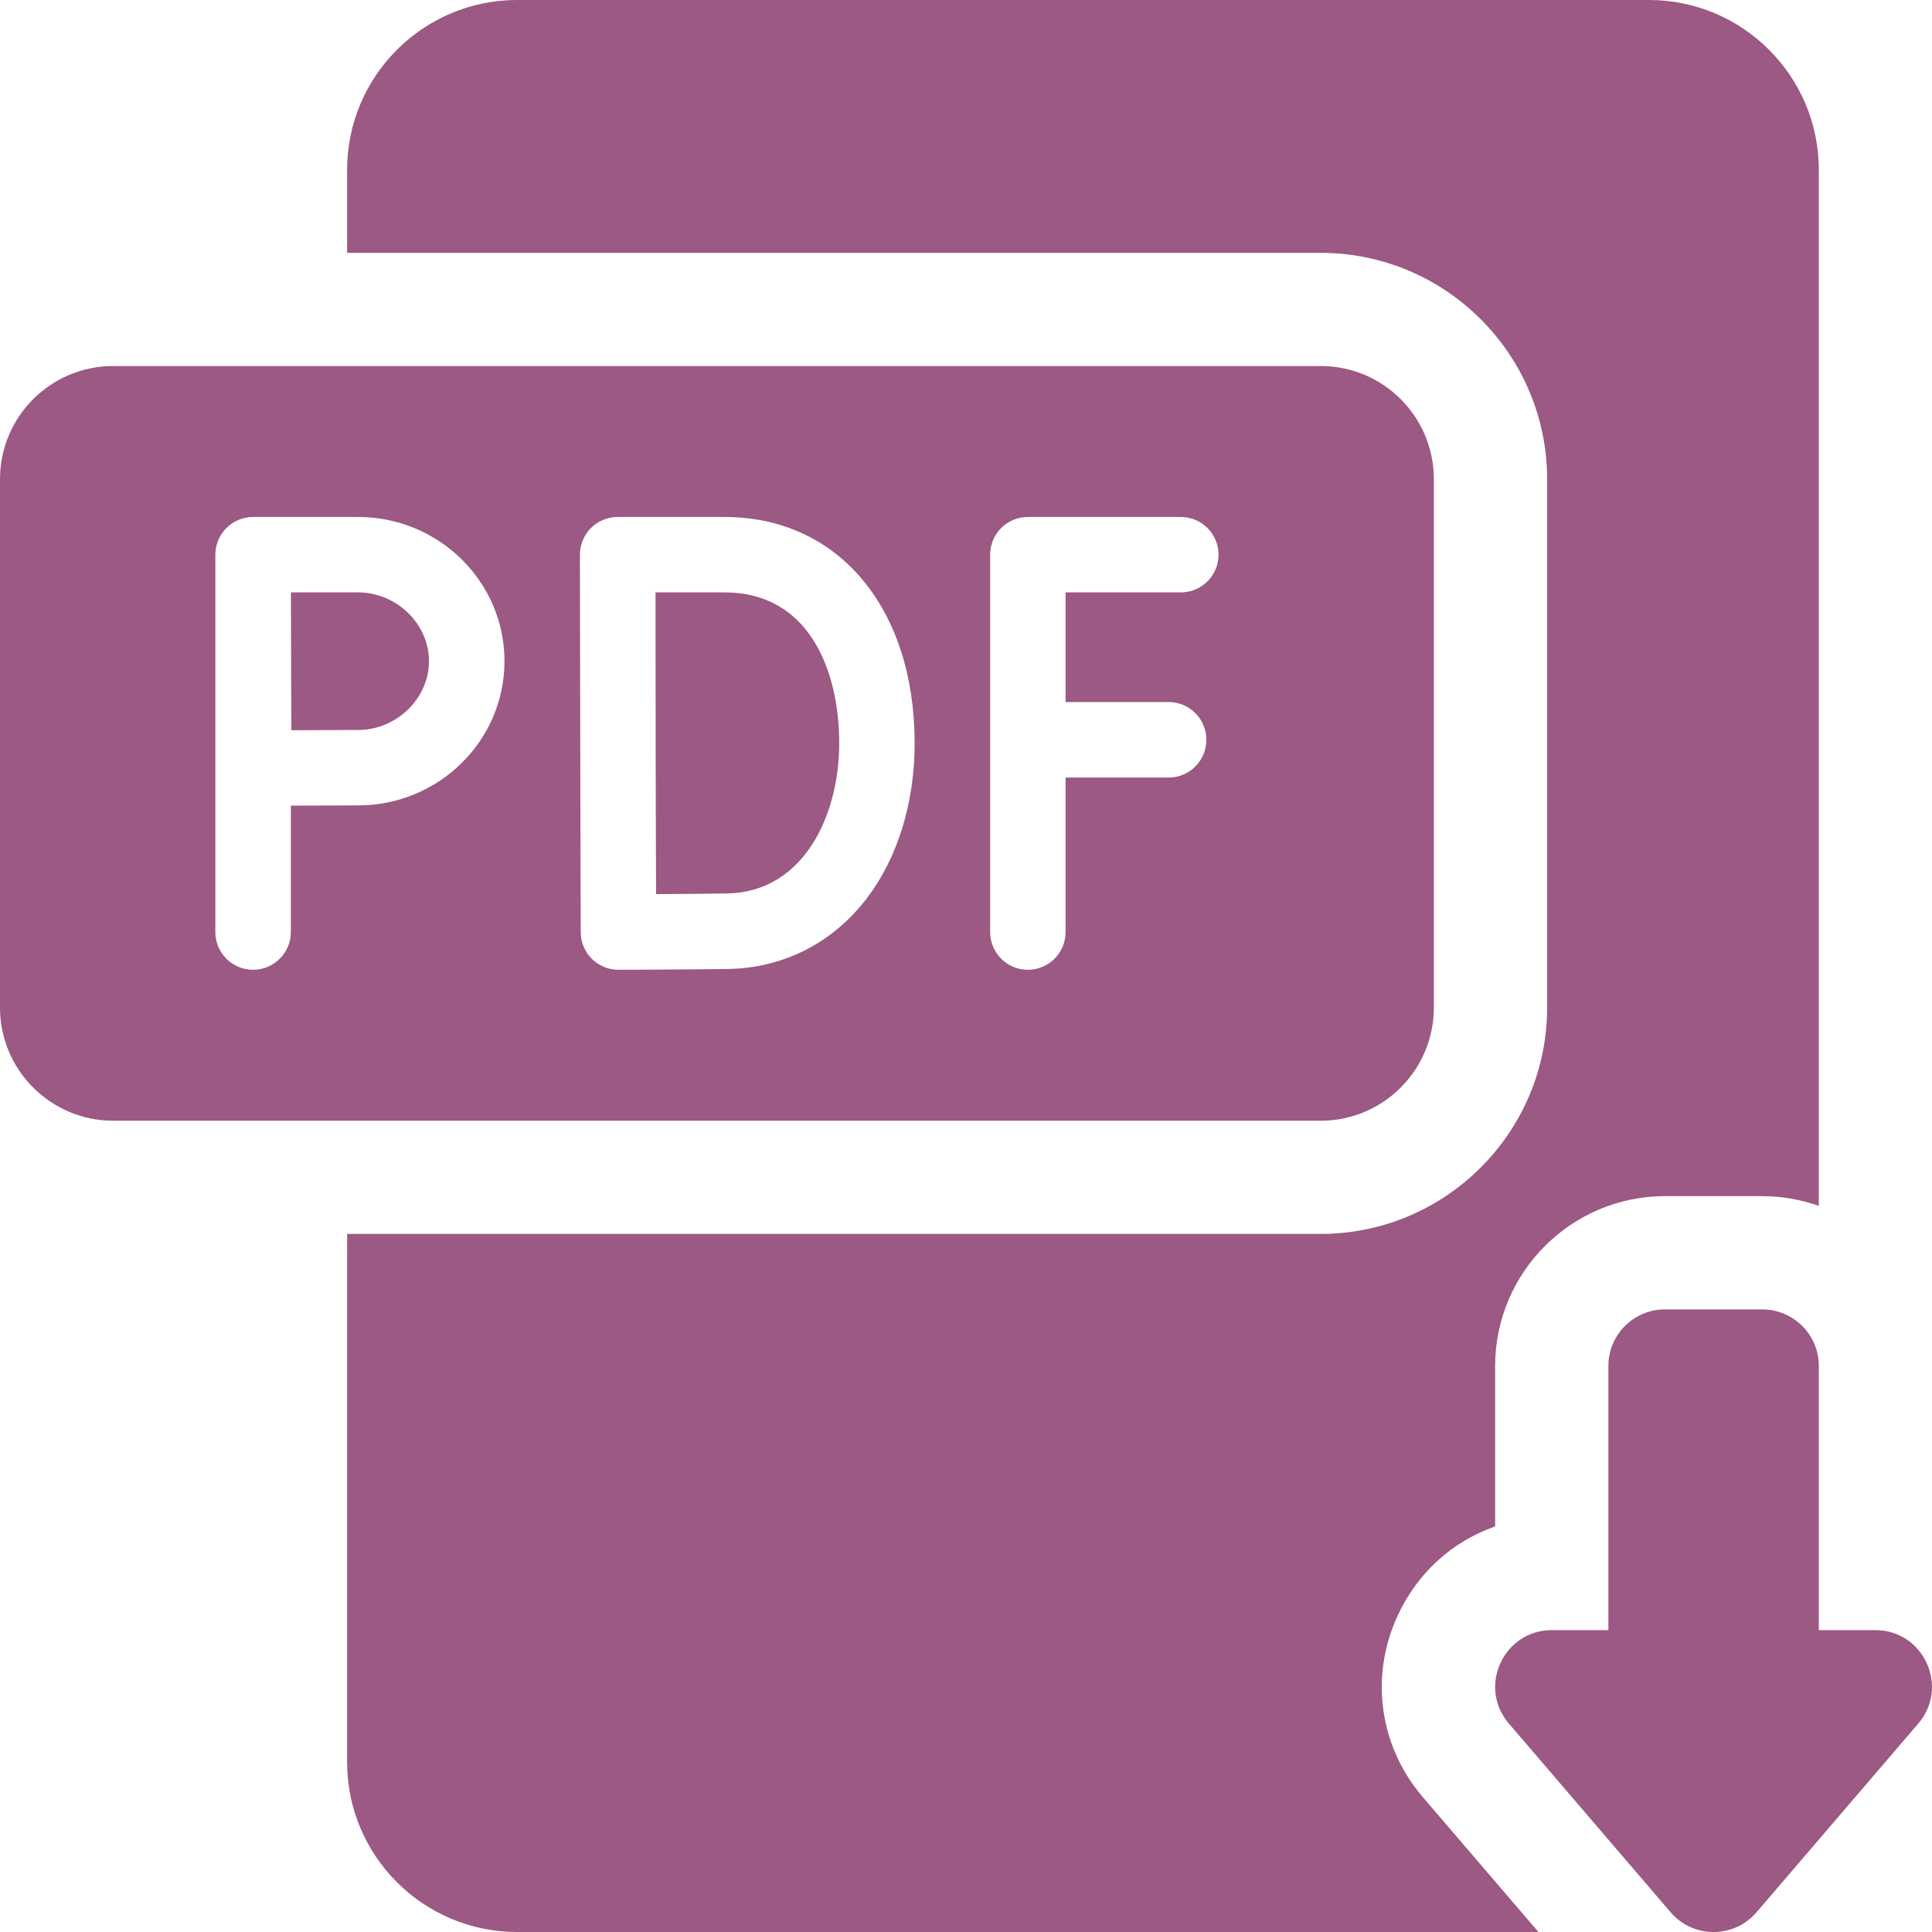 <svg width="24" height="24" viewBox="0 0 24 24" fill="none" xmlns="http://www.w3.org/2000/svg">
<g id="fi_5261933" clip-path="url(#clip0_188_1529)">
<g id="Download Icon">
<path id="Vector" d="M17.361 20.072C17.607 19.538 18.044 19.146 18.573 18.962V16.969C18.573 15.806 19.52 14.859 20.683 14.859H21.891C22.137 14.859 22.374 14.902 22.594 14.98V2.109C22.594 0.946 21.648 0 20.484 0H6.422C5.259 0 4.312 0.946 4.312 2.109V3.141H16.406C17.957 3.141 19.219 4.402 19.219 5.953V12.516C19.219 14.066 17.957 15.328 16.406 15.328H4.312V21.891C4.312 23.054 5.259 24 6.422 24H19.111L17.676 22.326C17.134 21.693 17.013 20.829 17.361 20.072Z" fill="#9B5983"/>
<path id="Vector_2" d="M23.296 20.25H22.594V16.969C22.594 16.58 22.279 16.266 21.891 16.266H20.683C20.294 16.266 19.98 16.58 19.98 16.969V20.25H19.278C18.677 20.25 18.353 20.955 18.744 21.411L20.753 23.755C21.033 24.082 21.54 24.082 21.82 23.755L23.829 21.411C24.22 20.955 23.896 20.25 23.296 20.25Z" fill="#9B5983"/>
<path id="Vector_3" d="M9.001 7.359H8.143C8.144 7.932 8.145 8.869 8.145 9.229C8.145 9.659 8.148 10.555 8.15 11.107C8.454 11.105 8.83 11.103 9.031 11.099C9.989 11.082 10.425 10.121 10.425 9.234C10.425 8.328 10.051 7.359 9.001 7.359Z" fill="#9B5983"/>
<path id="Vector_4" d="M4.449 7.359H3.614C3.615 7.67 3.616 8.048 3.616 8.213C3.616 8.408 3.618 8.773 3.619 9.071C3.908 9.069 4.259 9.068 4.449 9.068C4.926 9.068 5.329 8.676 5.329 8.213C5.329 7.751 4.926 7.359 4.449 7.359Z" fill="#9B5983"/>
<path id="Vector_5" d="M17.812 12.516V5.953C17.812 5.176 17.183 4.547 16.406 4.547H1.406C0.63 4.547 0 5.176 0 5.953V12.516C0 13.292 0.63 13.922 1.406 13.922H16.406C17.183 13.922 17.812 13.292 17.812 12.516ZM4.449 10.005C4.258 10.005 3.903 10.007 3.613 10.008V11.578C3.613 11.837 3.403 12.047 3.144 12.047C2.885 12.047 2.675 11.837 2.675 11.578V6.892C2.675 6.768 2.724 6.648 2.812 6.56C2.9 6.472 3.019 6.422 3.144 6.422H4.449C5.451 6.422 6.267 7.226 6.267 8.213C6.267 9.201 5.451 10.005 4.449 10.005ZM10.765 11.163C10.343 11.714 9.733 12.024 9.048 12.037C8.67 12.043 7.724 12.047 7.684 12.047C7.684 12.047 7.683 12.047 7.682 12.047C7.559 12.047 7.44 11.998 7.352 11.911C7.264 11.823 7.214 11.704 7.214 11.58C7.214 11.563 7.208 9.874 7.208 9.229C7.208 8.695 7.204 6.892 7.204 6.891C7.204 6.767 7.253 6.648 7.341 6.559C7.429 6.471 7.549 6.422 7.673 6.422H9.001C10.413 6.422 11.362 7.552 11.362 9.234C11.362 9.975 11.15 10.66 10.765 11.163ZM14.668 7.359H13.237V8.721H14.518C14.776 8.721 14.986 8.931 14.986 9.19C14.986 9.449 14.776 9.659 14.518 9.659H13.237V11.578C13.237 11.837 13.027 12.047 12.768 12.047C12.51 12.047 12.3 11.837 12.3 11.578V6.891C12.3 6.766 12.349 6.647 12.437 6.559C12.525 6.471 12.644 6.422 12.768 6.422H14.668C14.927 6.422 15.137 6.632 15.137 6.891C15.137 7.15 14.927 7.359 14.668 7.359Z" fill="#9B5983"/>
</g>
</g>
<defs>
<clipPath id="clip0_188_1529">
<rect width="24" height="24" fill="white"/>
</clipPath>
</defs>
</svg>

